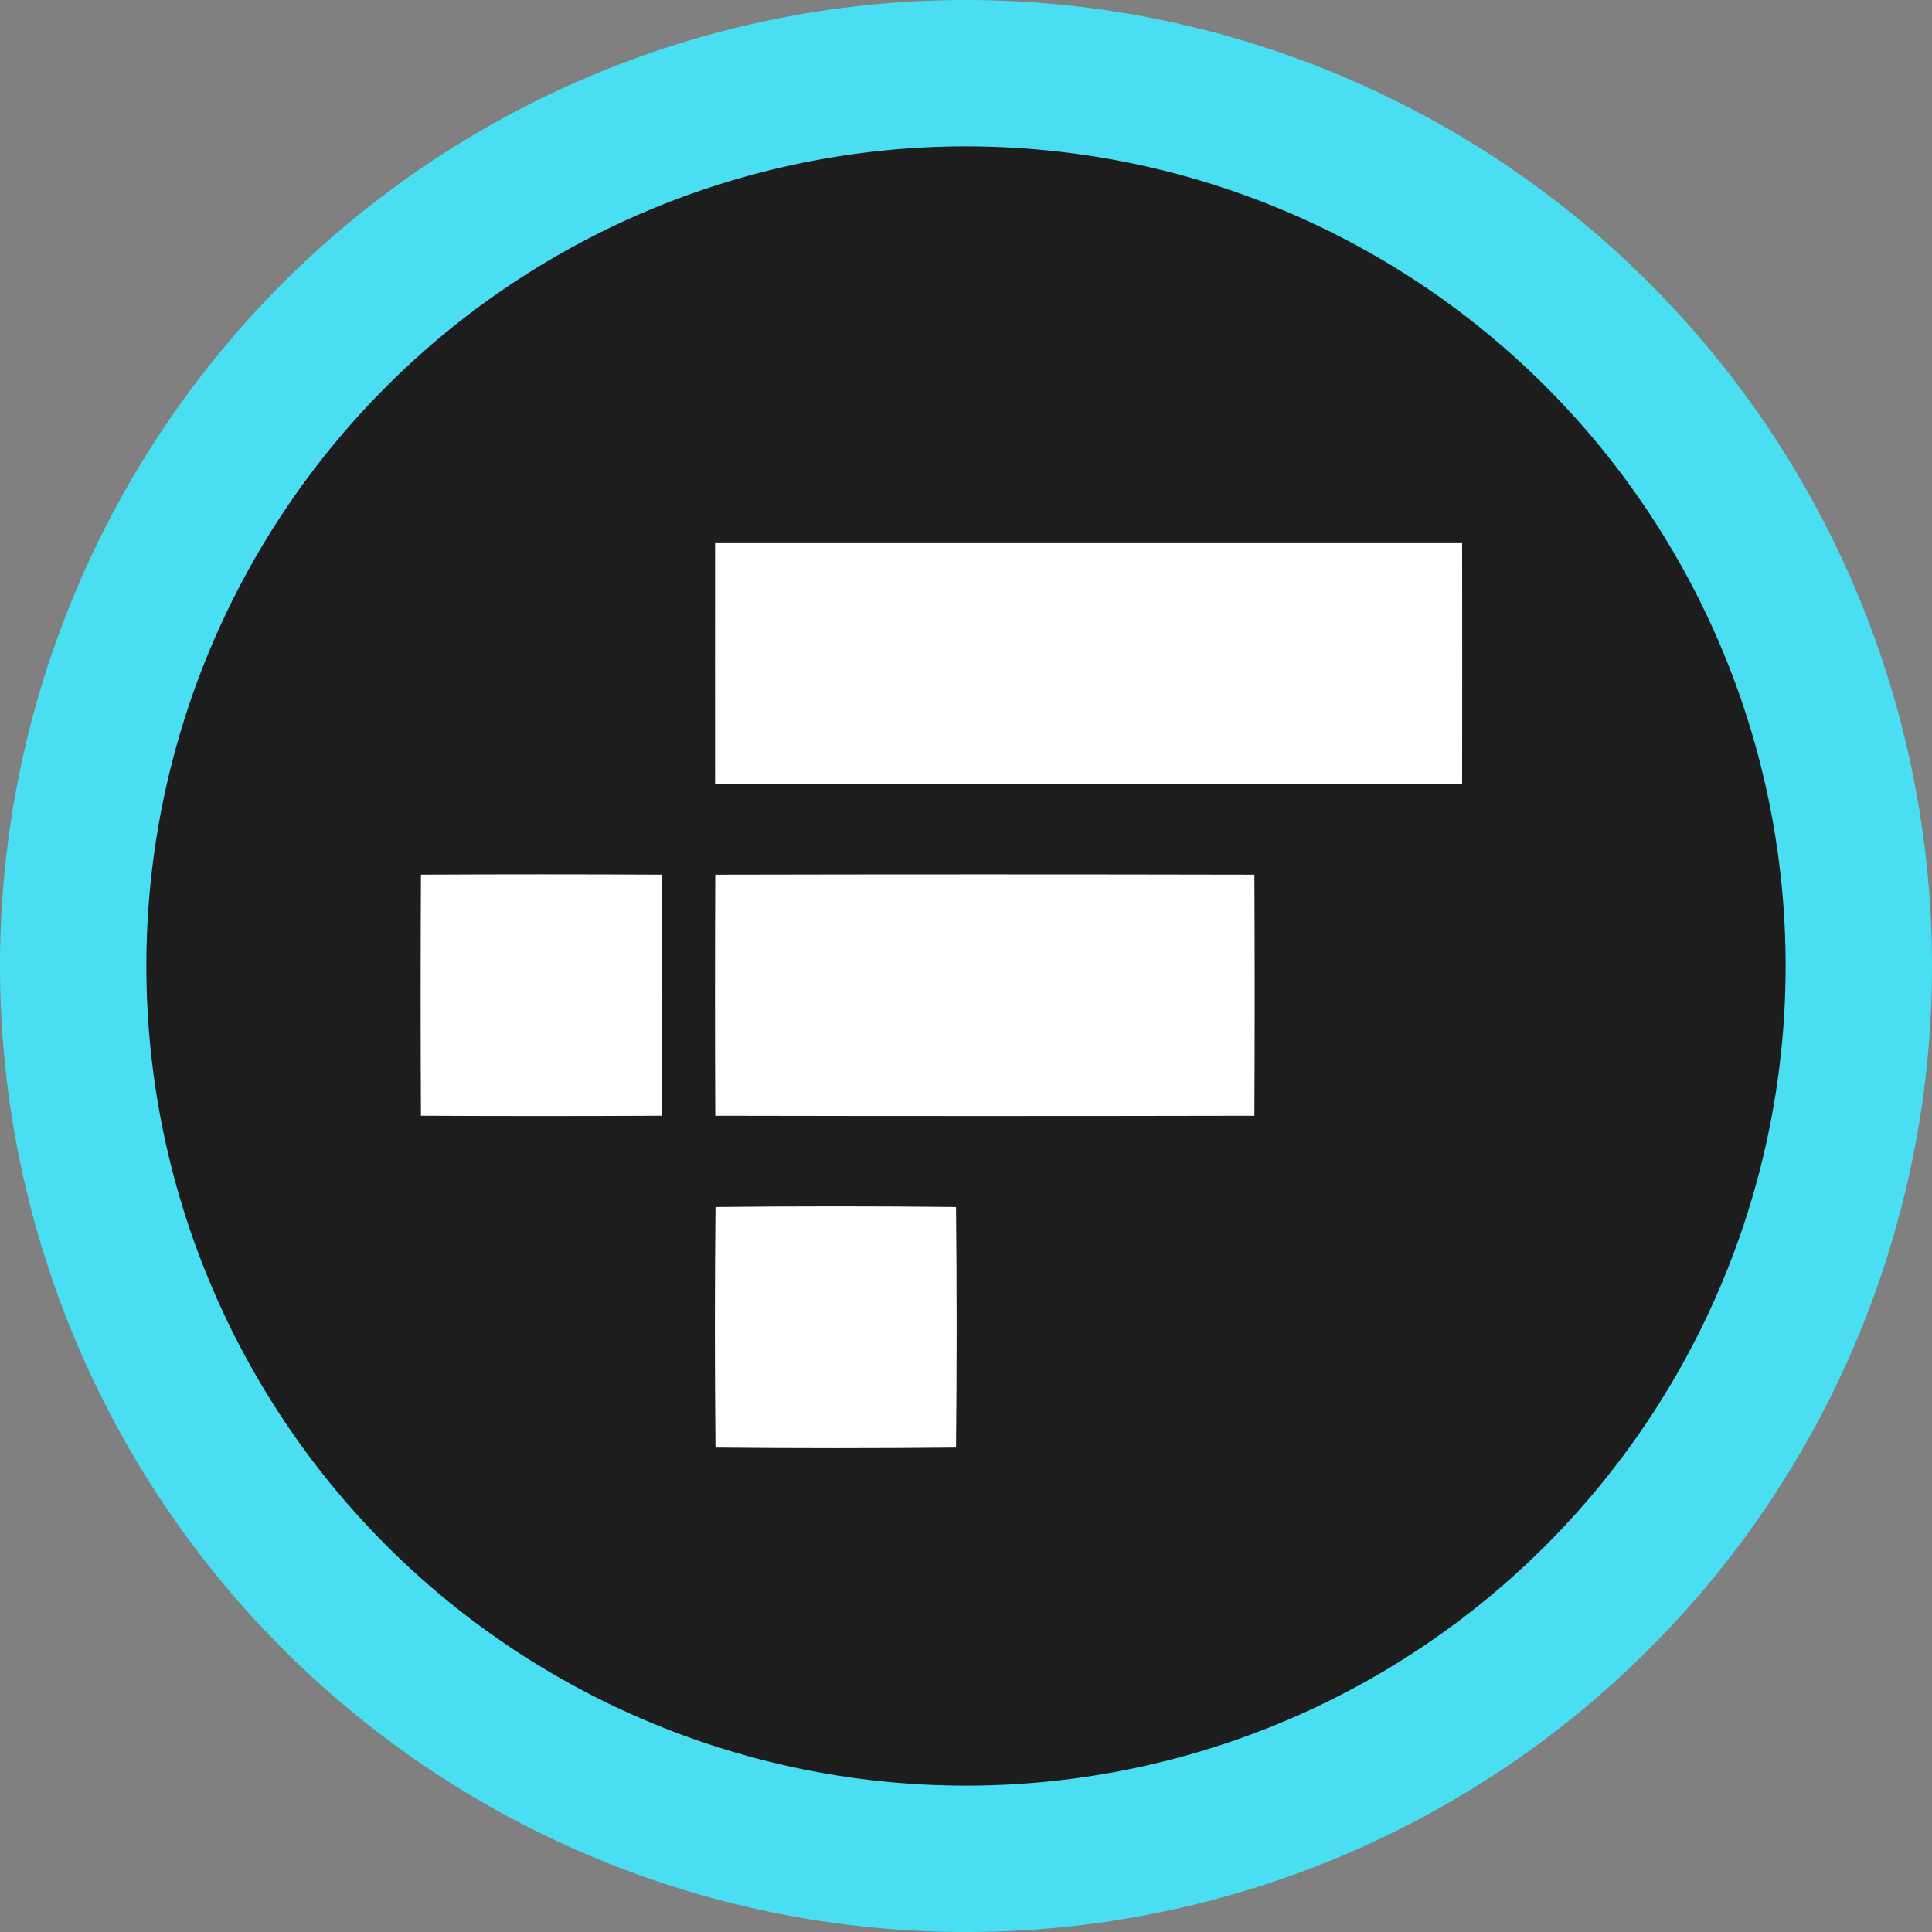 <svg id="FTX" xmlns="http://www.w3.org/2000/svg" width="132" height="132" viewBox="0 0 132 132">
  <rect x="0" y="0" width="132" height="132" fill="#808080" stroke="none"/>
  <g id="Layer_1" data-name="Layer 1">
    <g id="full-wrapp">
      <g id="wrapp">
        <g id="bg">
          <path id="bg-line" d="M66,0h0a66,66,0,0,1,66,66h0a66,66,0,0,1-66,66h0A66,66,0,0,1,0,66H0A66,66,0,0,1,66,0Z" fill="#4adef2"/>
          <path id="bg-circle" d="M66,10h0a56,56,0,0,1,56,56h0a56,56,0,0,1-56,56h0A56,56,0,0,1,10,66h0A56,56,0,0,1,66,10Z" fill="#1d1d1d"/>
        </g>
        <g id="Layer_2" data-name="Layer 2" transform="translate(28.739 37.058)">
          <g id="Layer_1-2" data-name="Layer 1" transform="translate(0 0)">
            <path id="Path_472521" data-name="Path 472521" d="M565.3,0Q590.818,0,616.34,0q.008,8.249,0,16.494-25.519.008-51.04,0Q565.291,8.25,565.3,0Z" transform="translate(-545.182 0)" fill="#fff"/>
            <path id="Path_472522" data-name="Path 472522" d="M.021,637.521q8.233-.043,16.469,0,.043,8.233,0,16.469-8.235.042-16.469,0Q-.021,645.757.021,637.521Z" transform="translate(0 -614.818)" fill="#fff"/>
            <path id="Path_472523" data-name="Path 472523" d="M565.249,637.57q18.419-.039,36.835,0,.039,8.233,0,16.469-18.419.038-36.835,0Q565.211,645.8,565.249,637.57Z" transform="translate(-545.119 -614.866)" fill="#fff"/>
            <path id="Path_472524" data-name="Path 472524" d="M565.1,1275.02q8.219-.089,16.435,0,.085,8.214,0,16.435-8.219.081-16.435,0Q565.018,1283.239,565.1,1275.02Z" transform="translate(-544.955 -1229.611)" fill="#fff"/>
          </g>
        </g>
      </g>
    </g>
  </g>
</svg>
